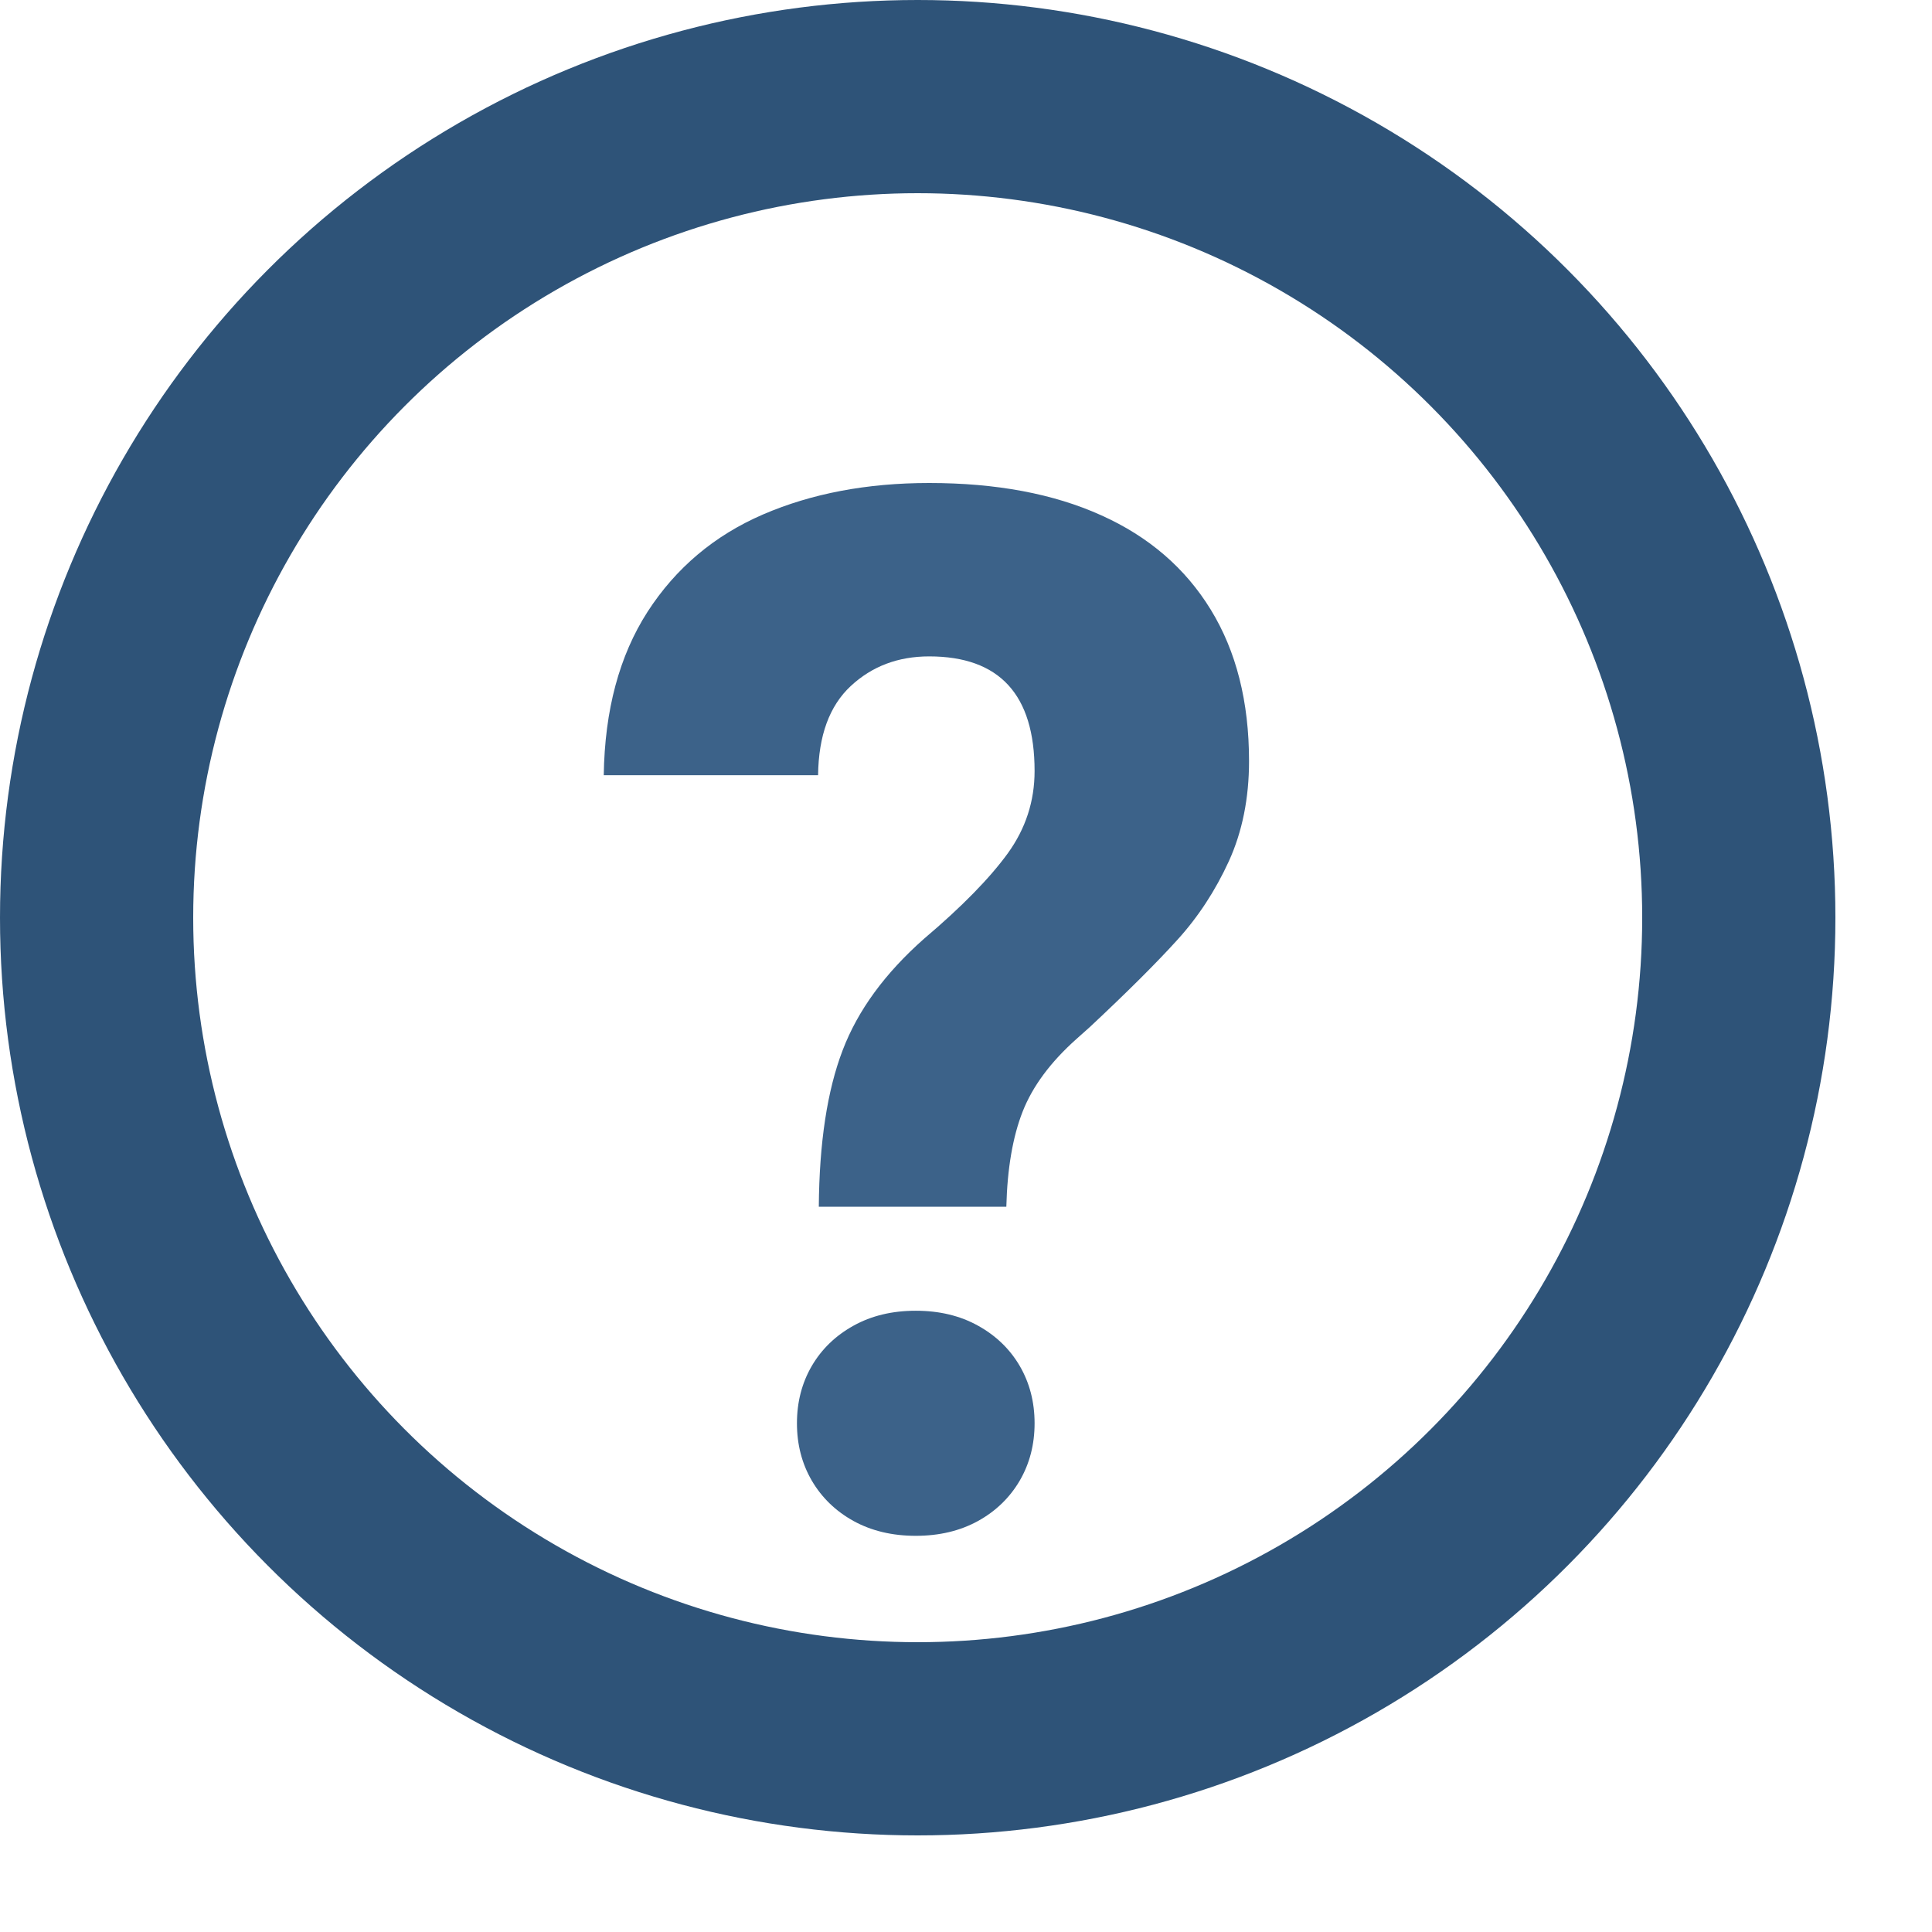 <?xml version="1.0" encoding="UTF-8" standalone="no"?>
<svg width="16px" height="16px" viewBox="0 0 16 16" version="1.1" xmlns="http://www.w3.org/2000/svg" xmlns:xlink="http://www.w3.org/1999/xlink">
    <!-- Generator: Sketch 50.2 (55047) - http://www.bohemiancoding.com/sketch -->
    <title>help</title>
    <desc>Created with Sketch.</desc>
    <defs></defs>
    <g id="help" stroke="none" stroke-width="1" fill="none" fill-rule="evenodd">
        <path d="M6.978,8.699 C7.104,8.367 7.33,8.059 7.654,7.773 C7.967,7.508 8.197,7.272 8.346,7.067 C8.494,6.862 8.568,6.635 8.568,6.385 C8.568,5.752 8.277,5.436 7.695,5.436 C7.437,5.436 7.221,5.518 7.045,5.682 C6.869,5.846 6.779,6.092 6.775,6.42 L5,6.42 C5.008,5.881 5.129,5.43 5.363,5.066 C5.598,4.703 5.916,4.435 6.318,4.261 C6.721,4.087 7.18,4 7.695,4 C8.25,4 8.725,4.089 9.119,4.267 C9.514,4.444 9.816,4.705 10.027,5.049 C10.238,5.393 10.344,5.811 10.344,6.303 C10.344,6.611 10.288,6.888 10.177,7.132 C10.065,7.376 9.923,7.594 9.749,7.785 C9.575,7.977 9.334,8.217 9.025,8.506 L8.914,8.605 C8.699,8.797 8.551,8.997 8.469,9.206 C8.387,9.415 8.342,9.678 8.334,9.994 L6.781,9.994 C6.785,9.463 6.851,9.031 6.978,8.699 Z M8.1,10.979 C8.248,11.061 8.363,11.172 8.445,11.312 C8.527,11.453 8.568,11.611 8.568,11.787 C8.568,11.963 8.527,12.121 8.445,12.262 C8.363,12.402 8.248,12.514 8.1,12.596 C7.951,12.678 7.779,12.719 7.584,12.719 C7.389,12.719 7.217,12.678 7.068,12.596 C6.92,12.514 6.805,12.402 6.723,12.262 C6.641,12.121 6.6,11.963 6.6,11.787 C6.6,11.611 6.641,11.453 6.723,11.312 C6.805,11.172 6.92,11.061 7.068,10.979 C7.217,10.896 7.389,10.855 7.584,10.855 C7.779,10.855 7.951,10.896 8.1,10.979 Z" id="?" fill="#3C6289"></path>
        <circle id="Oval-10" stroke="#2E5378" stroke-width="1.6" cx="7.6" cy="7.6" r="6.8"></circle>
    </g>
</svg>